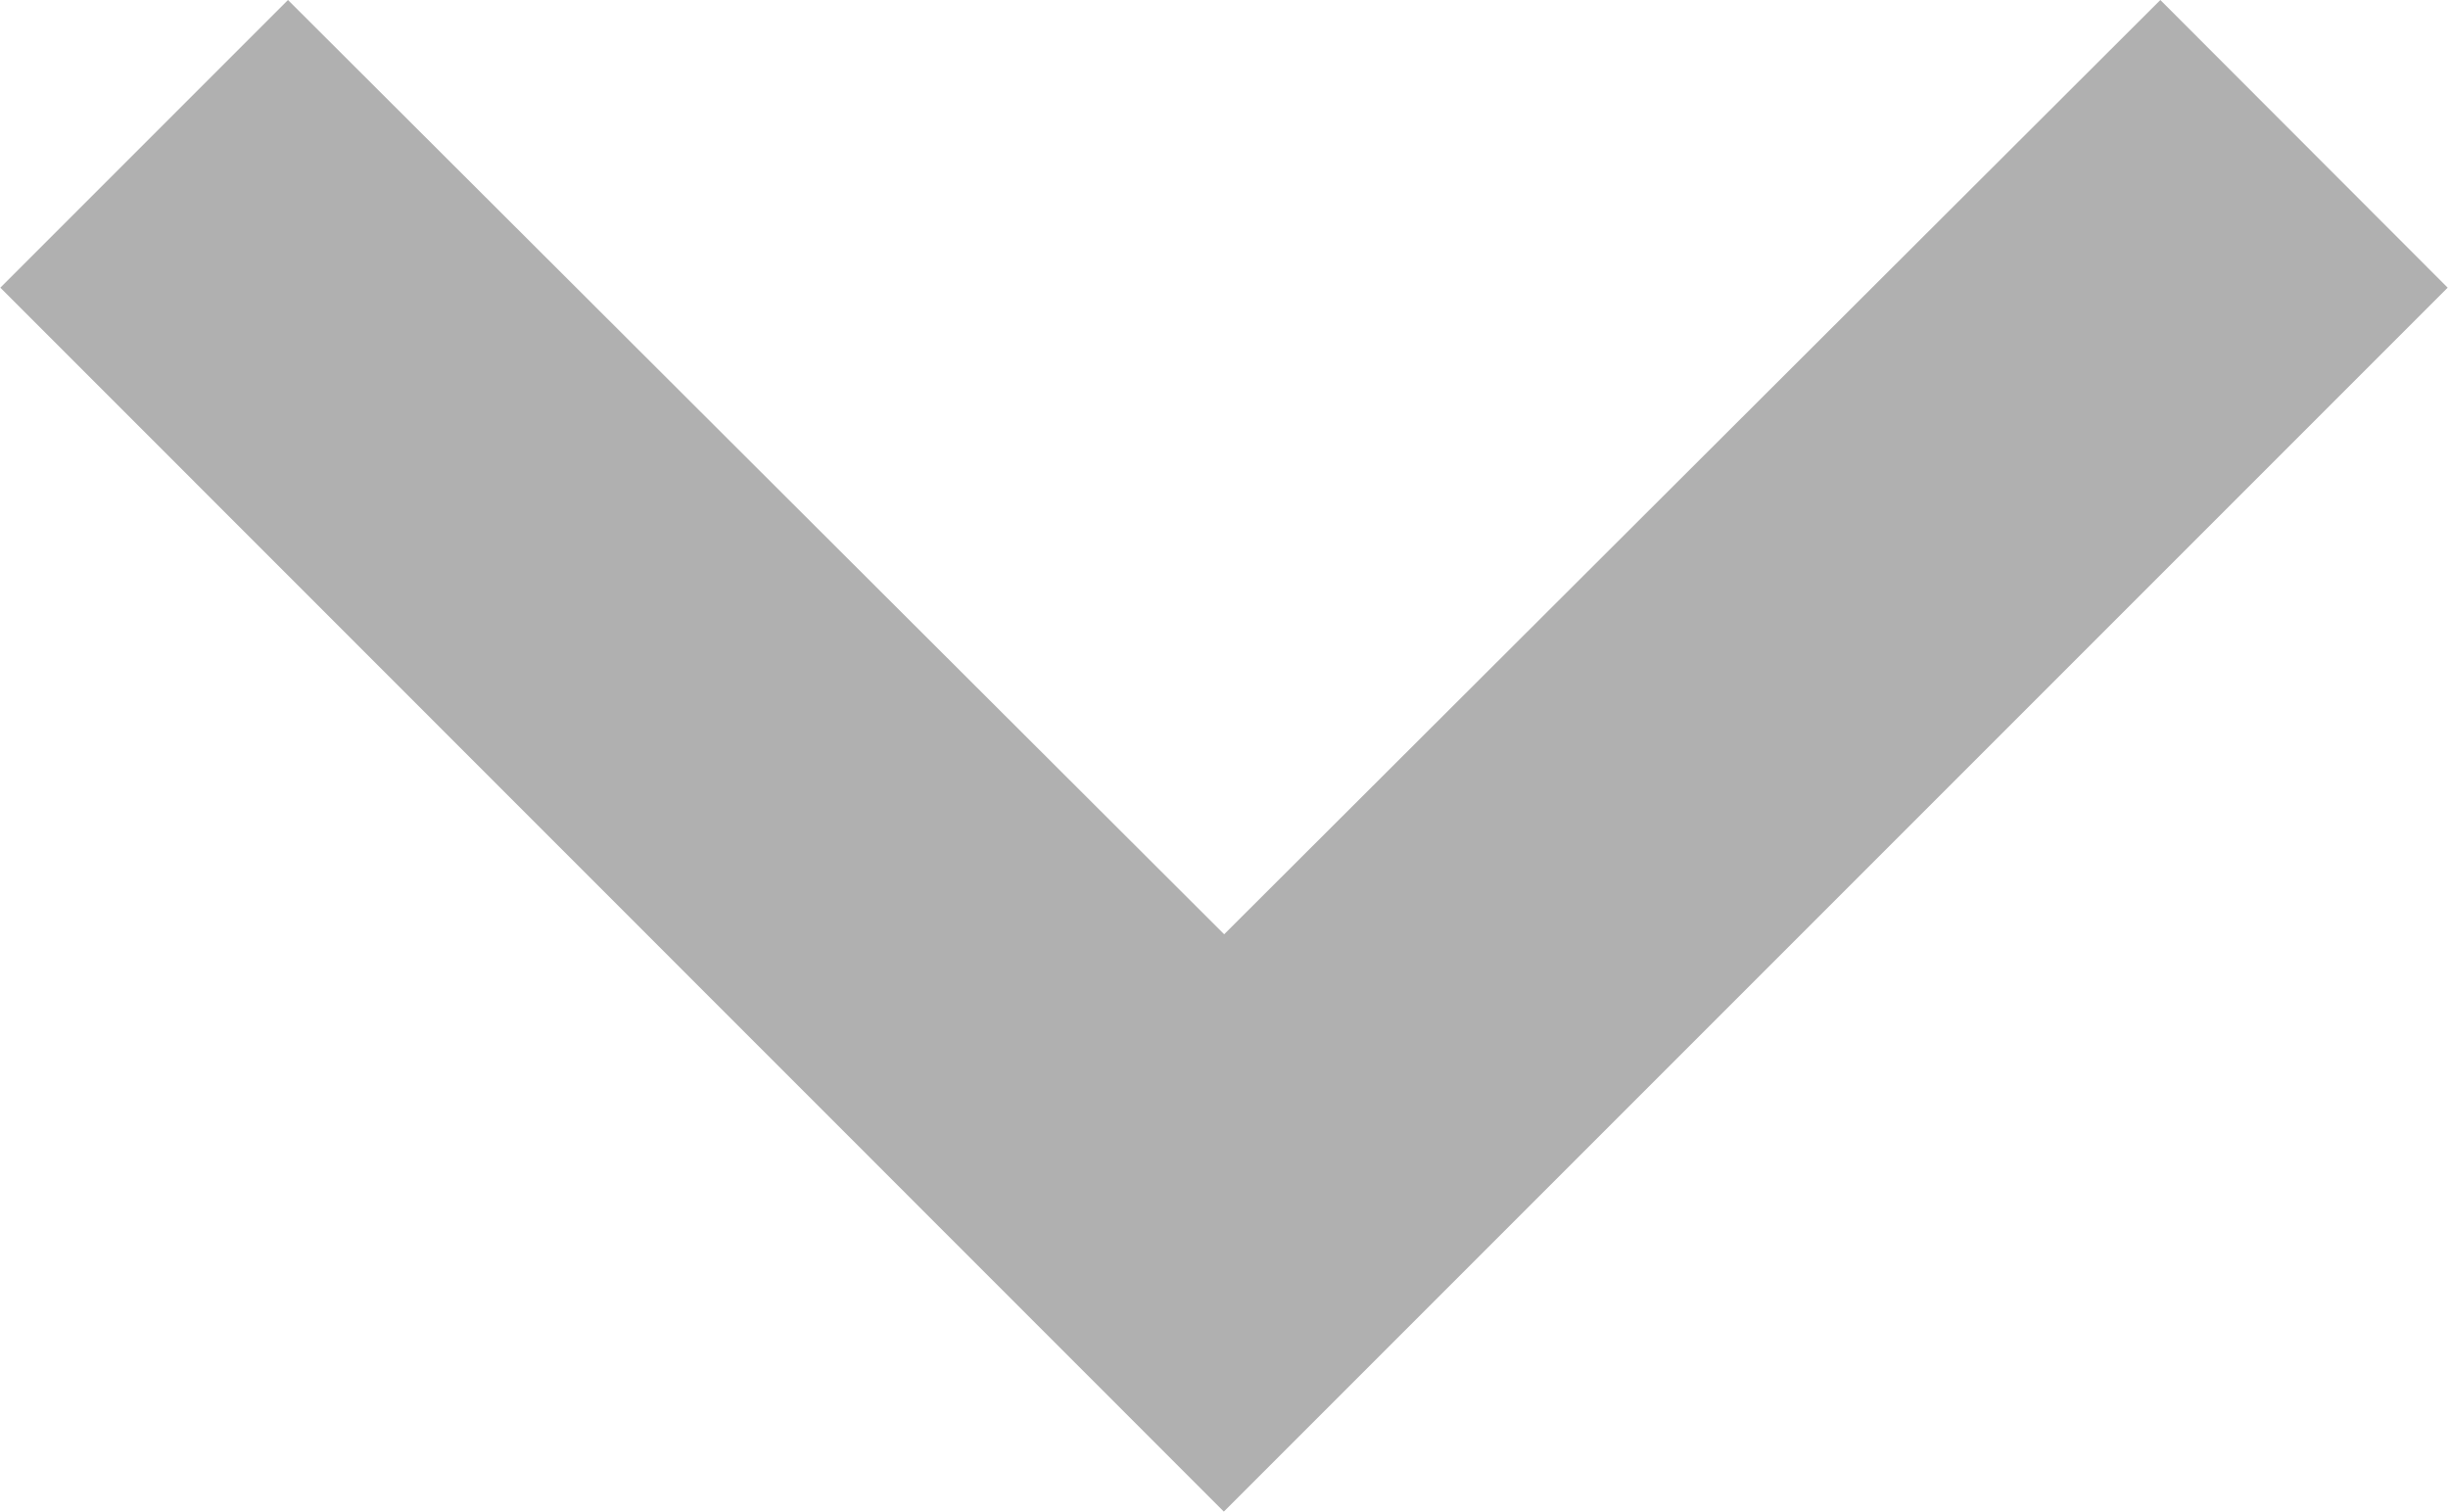 <svg xmlns="http://www.w3.org/2000/svg" width="7.387" height="4.561" viewBox="0 0 7.387 4.561">
  <path id="Icon_material-keyboard-arrow-left" data-name="Icon material-keyboard-arrow-left" d="M16.561,14.769l-2.819-2.825,2.819-2.825-.868-.868L12,11.943l3.693,3.693Z" transform="translate(-8.25 16.561) rotate(-90)" fill="#b0b0b0"/>
</svg>
